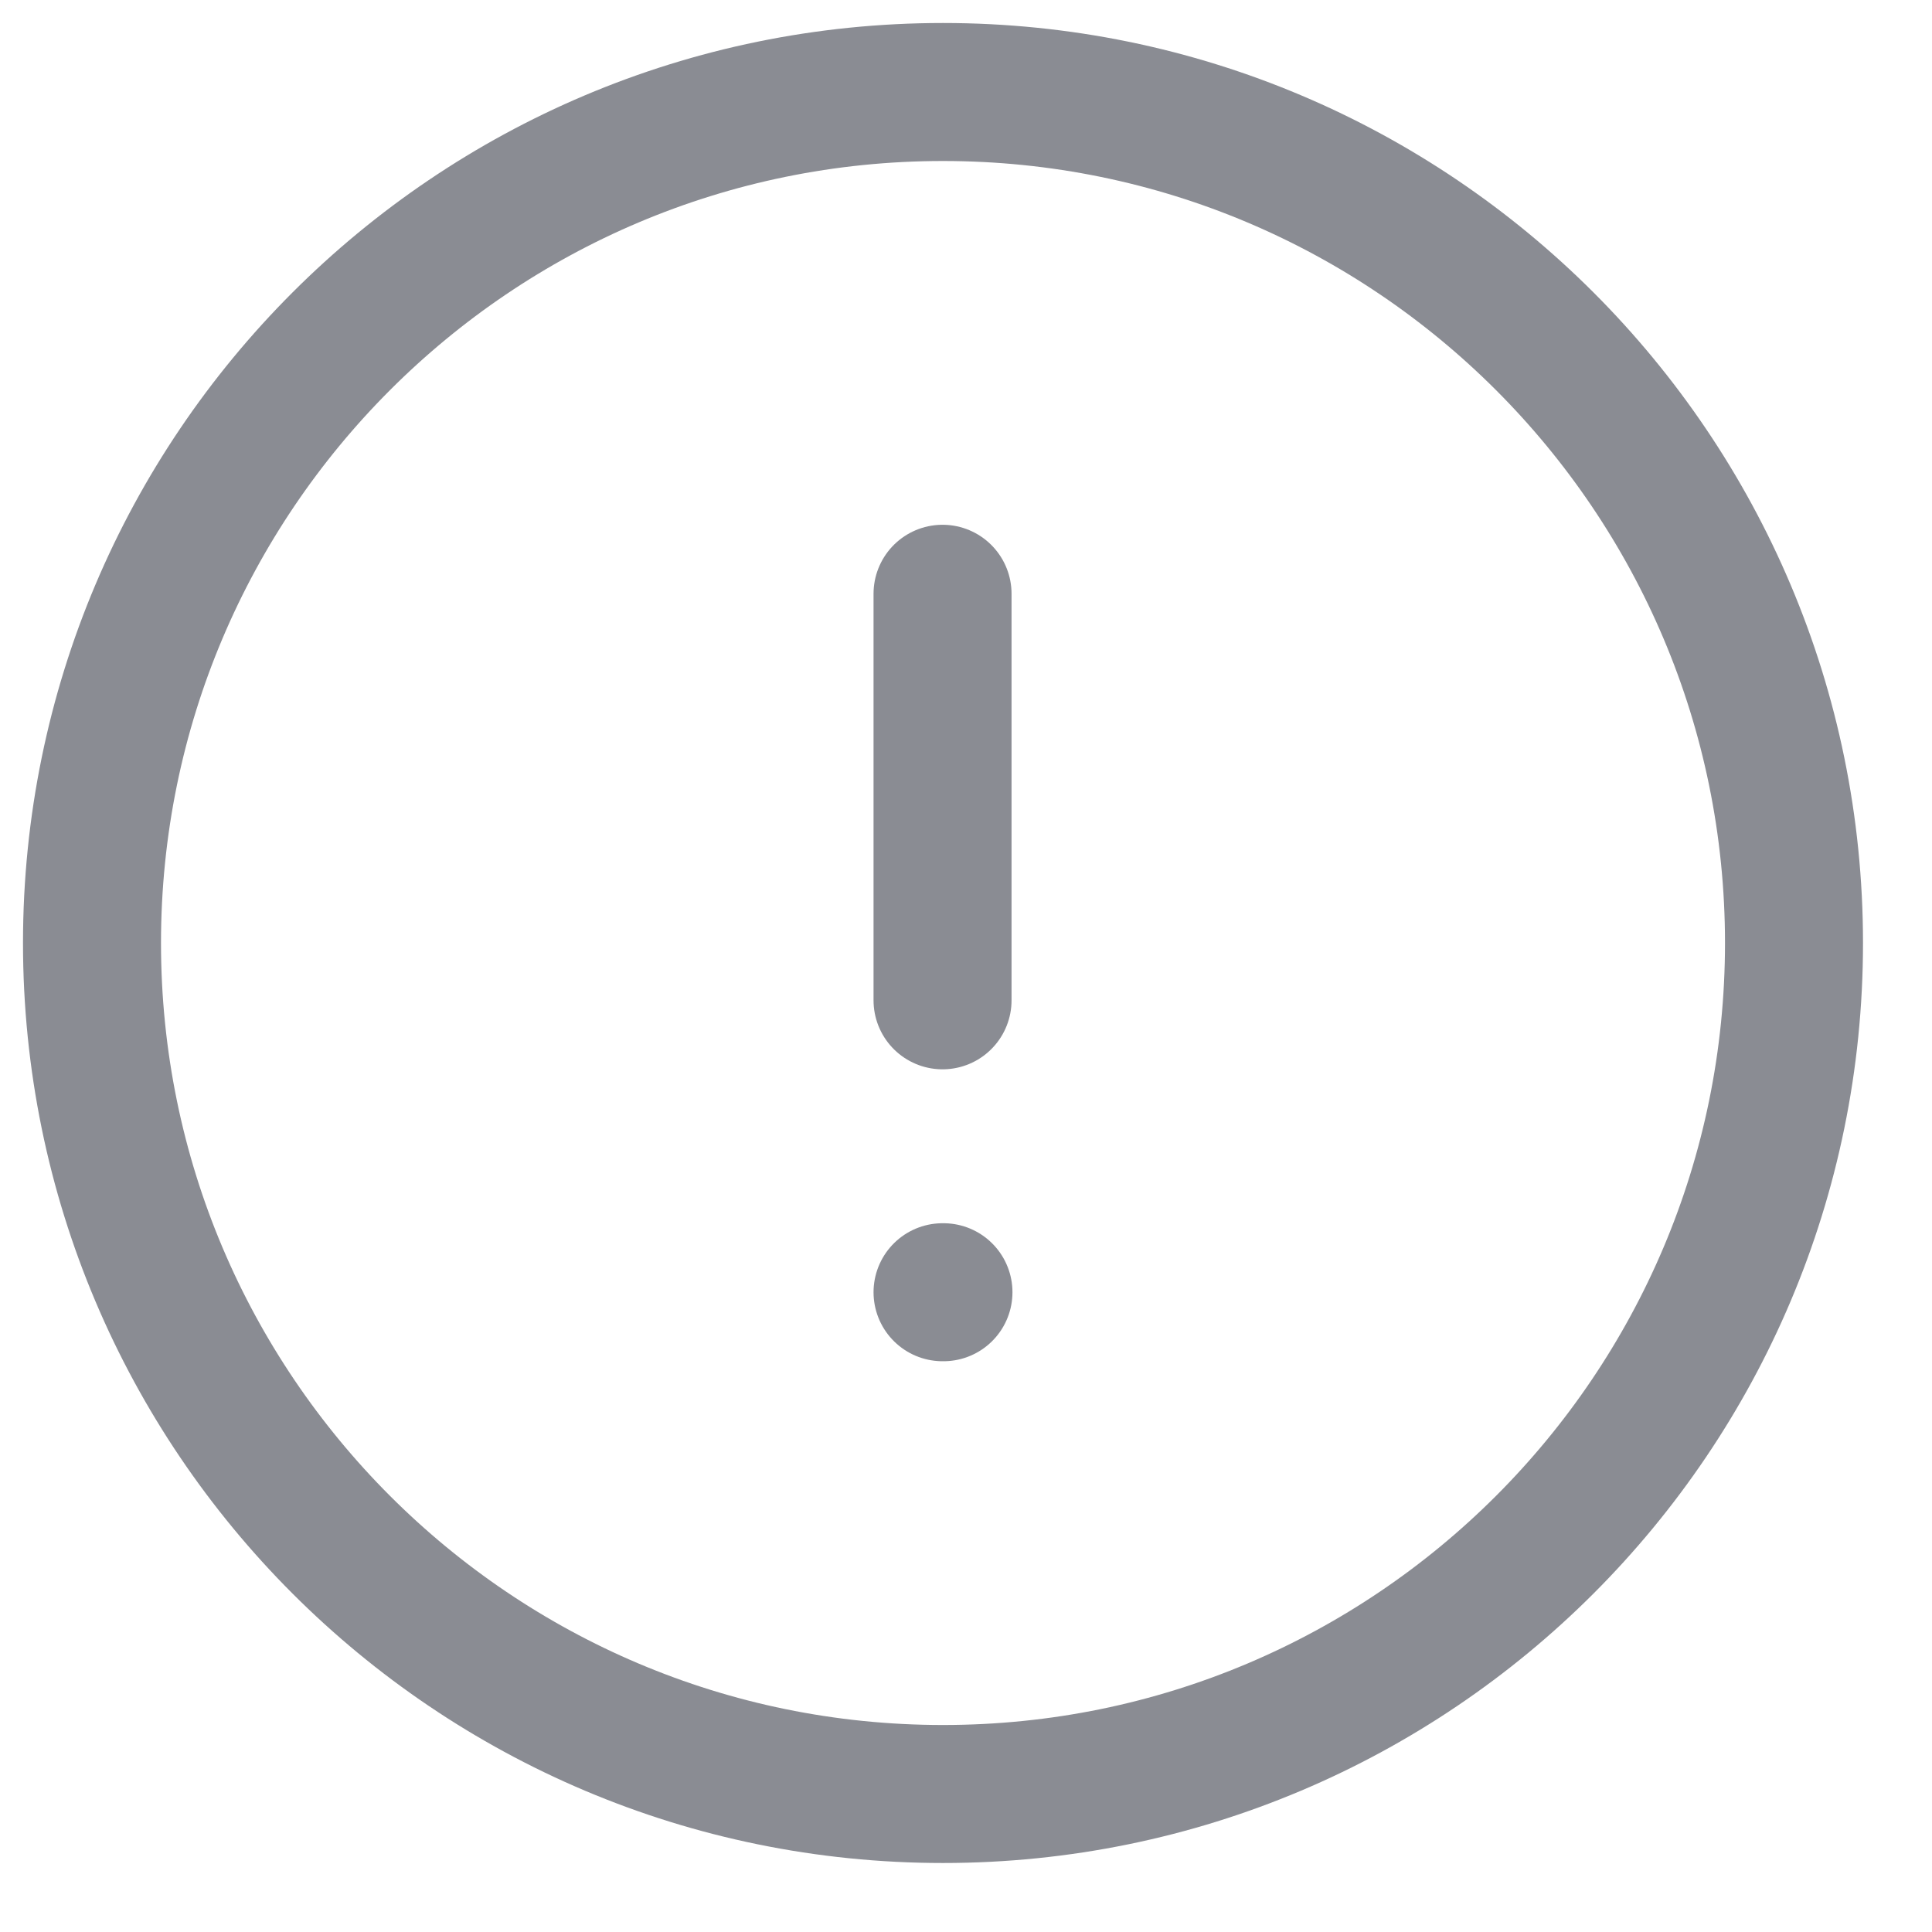 <?xml version="1.0" encoding="UTF-8"?>
<svg width="21px" height="21px" viewBox="0 0 21 21" version="1.1" xmlns="http://www.w3.org/2000/svg" xmlns:xlink="http://www.w3.org/1999/xlink">
    <title>Info-Circle</title>
    <g id="Assets" stroke="none" stroke-width="1" fill="none" fill-rule="evenodd" stroke-linecap="round" stroke-linejoin="round">
        <g id="assets-copy" transform="translate(-96, -45)" stroke="#8A8C93" stroke-width="1.5">
            <g id="Info-Circle" transform="translate(97, 46)">
                <path d="M9.25,0 C14.359,0 18.5,4.142 18.5,9.25 C18.5,14.358 14.359,18.5 9.25,18.5 C4.142,18.5 0,14.358 0,9.25 C0,4.142 4.142,0 9.25,0 Z" id="Path"></path>
                <line x1="9.245" y1="5.454" x2="9.245" y2="9.873" id="Path"></line>
                <line x1="9.245" y1="13.046" x2="9.255" y2="13.046" id="Path"></line>
            </g>
        </g>
    </g>
</svg>